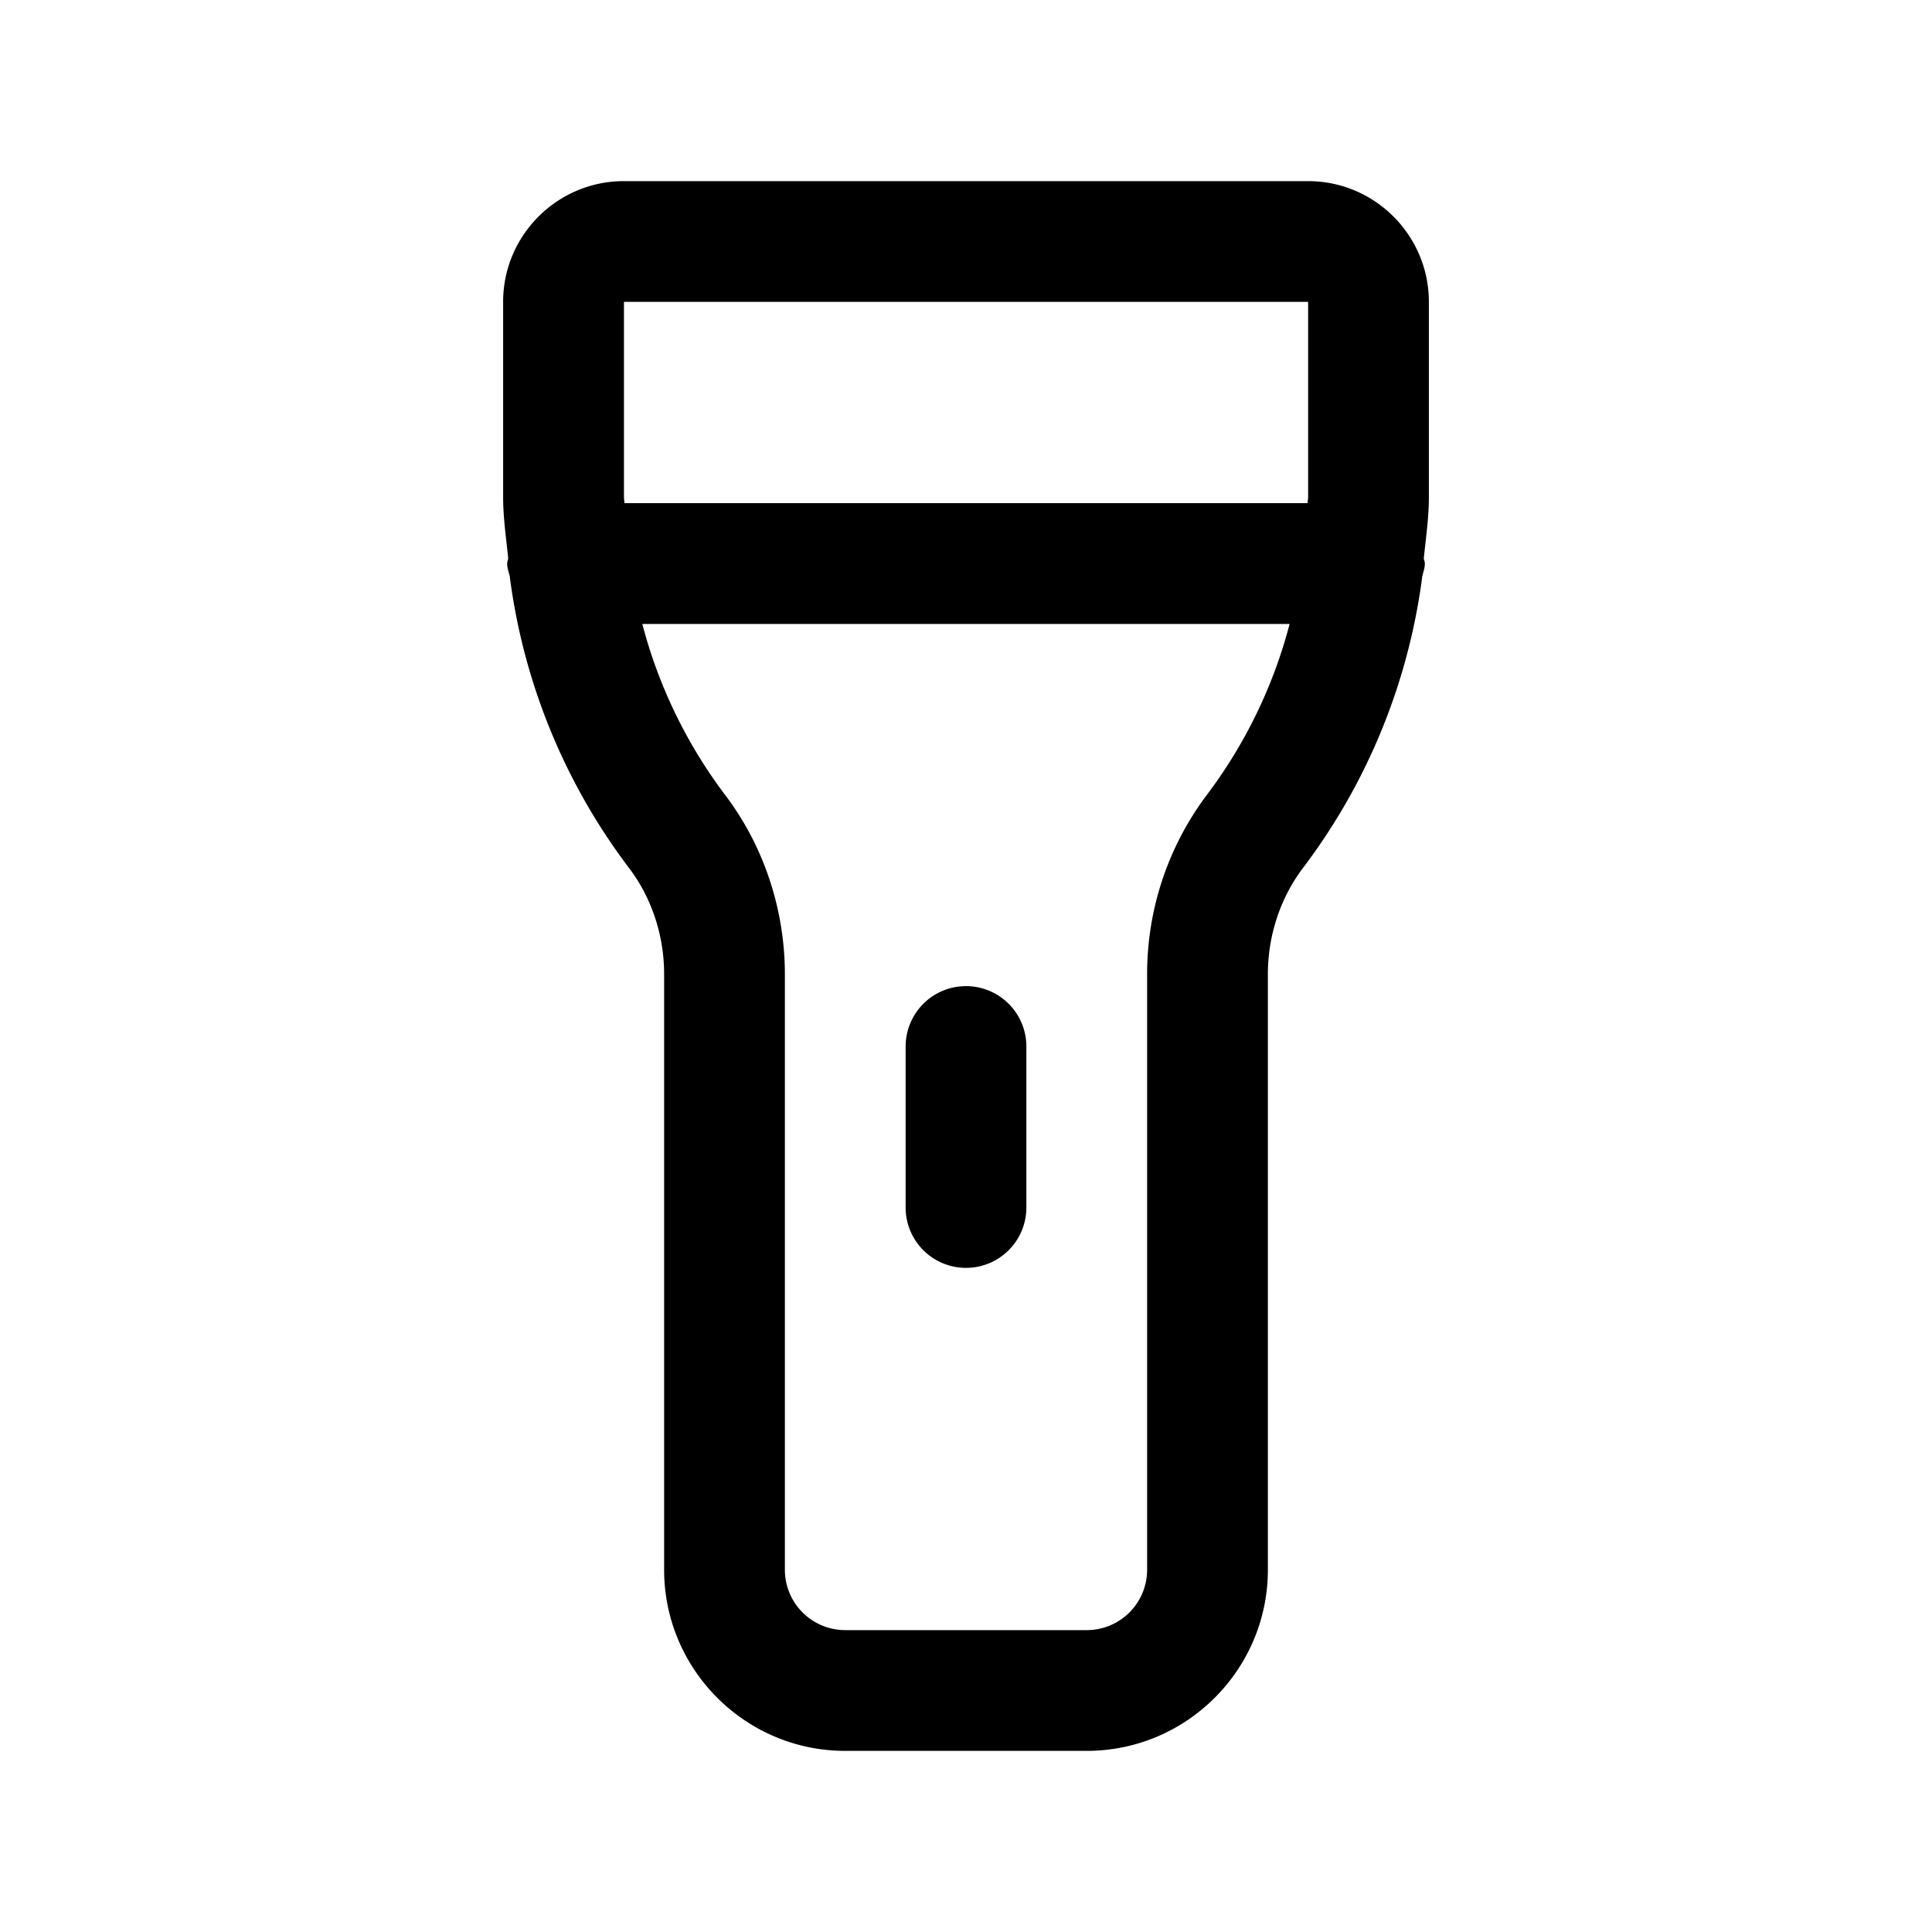 <svg xmlns="http://www.w3.org/2000/svg" width="24" height="24" fill="none"><path fill="currentColor" d="M6.25 3.75v2.422c0 .256.037.508.063.762-.002.023-.013.043-.013.066 0 .056.02.106.032.158a7.613 7.613 0 0 0 1.477 3.618c.284.37.441.842.441 1.325V19.5c0 1.24 1.009 2.25 2.25 2.25h3c1.241 0 2.25-1.01 2.25-2.25v-7.398c0-.483.157-.954.44-1.325a7.613 7.613 0 0 0 1.478-3.618c.012-.053.032-.102.032-.158 0-.023-.011-.043-.013-.066.026-.254.063-.506.063-.762V3.75c0-.827-.673-1.5-1.5-1.5h-8.5c-.827 0-1.5.673-1.5 1.5m8 8.352V19.5a.75.75 0 0 1-.75.75h-3a.75.75 0 0 1-.75-.75v-7.398c0-.81-.266-1.604-.75-2.237a6.08 6.08 0 0 1-1.021-2.114h8.041a6.071 6.071 0 0 1-1.021 2.114 3.7 3.7 0 0 0-.749 2.237m2-8.352v2.422c0 .026-.006.052-.006.078H7.757c0-.026-.006-.052-.006-.078V3.75zm-8.5 0V3zm4.25 8.5a.75.75 0 0 1 .75.75v2a.75.75 0 0 1-1.5 0v-2a.75.75 0 0 1 .75-.75"/></svg>
